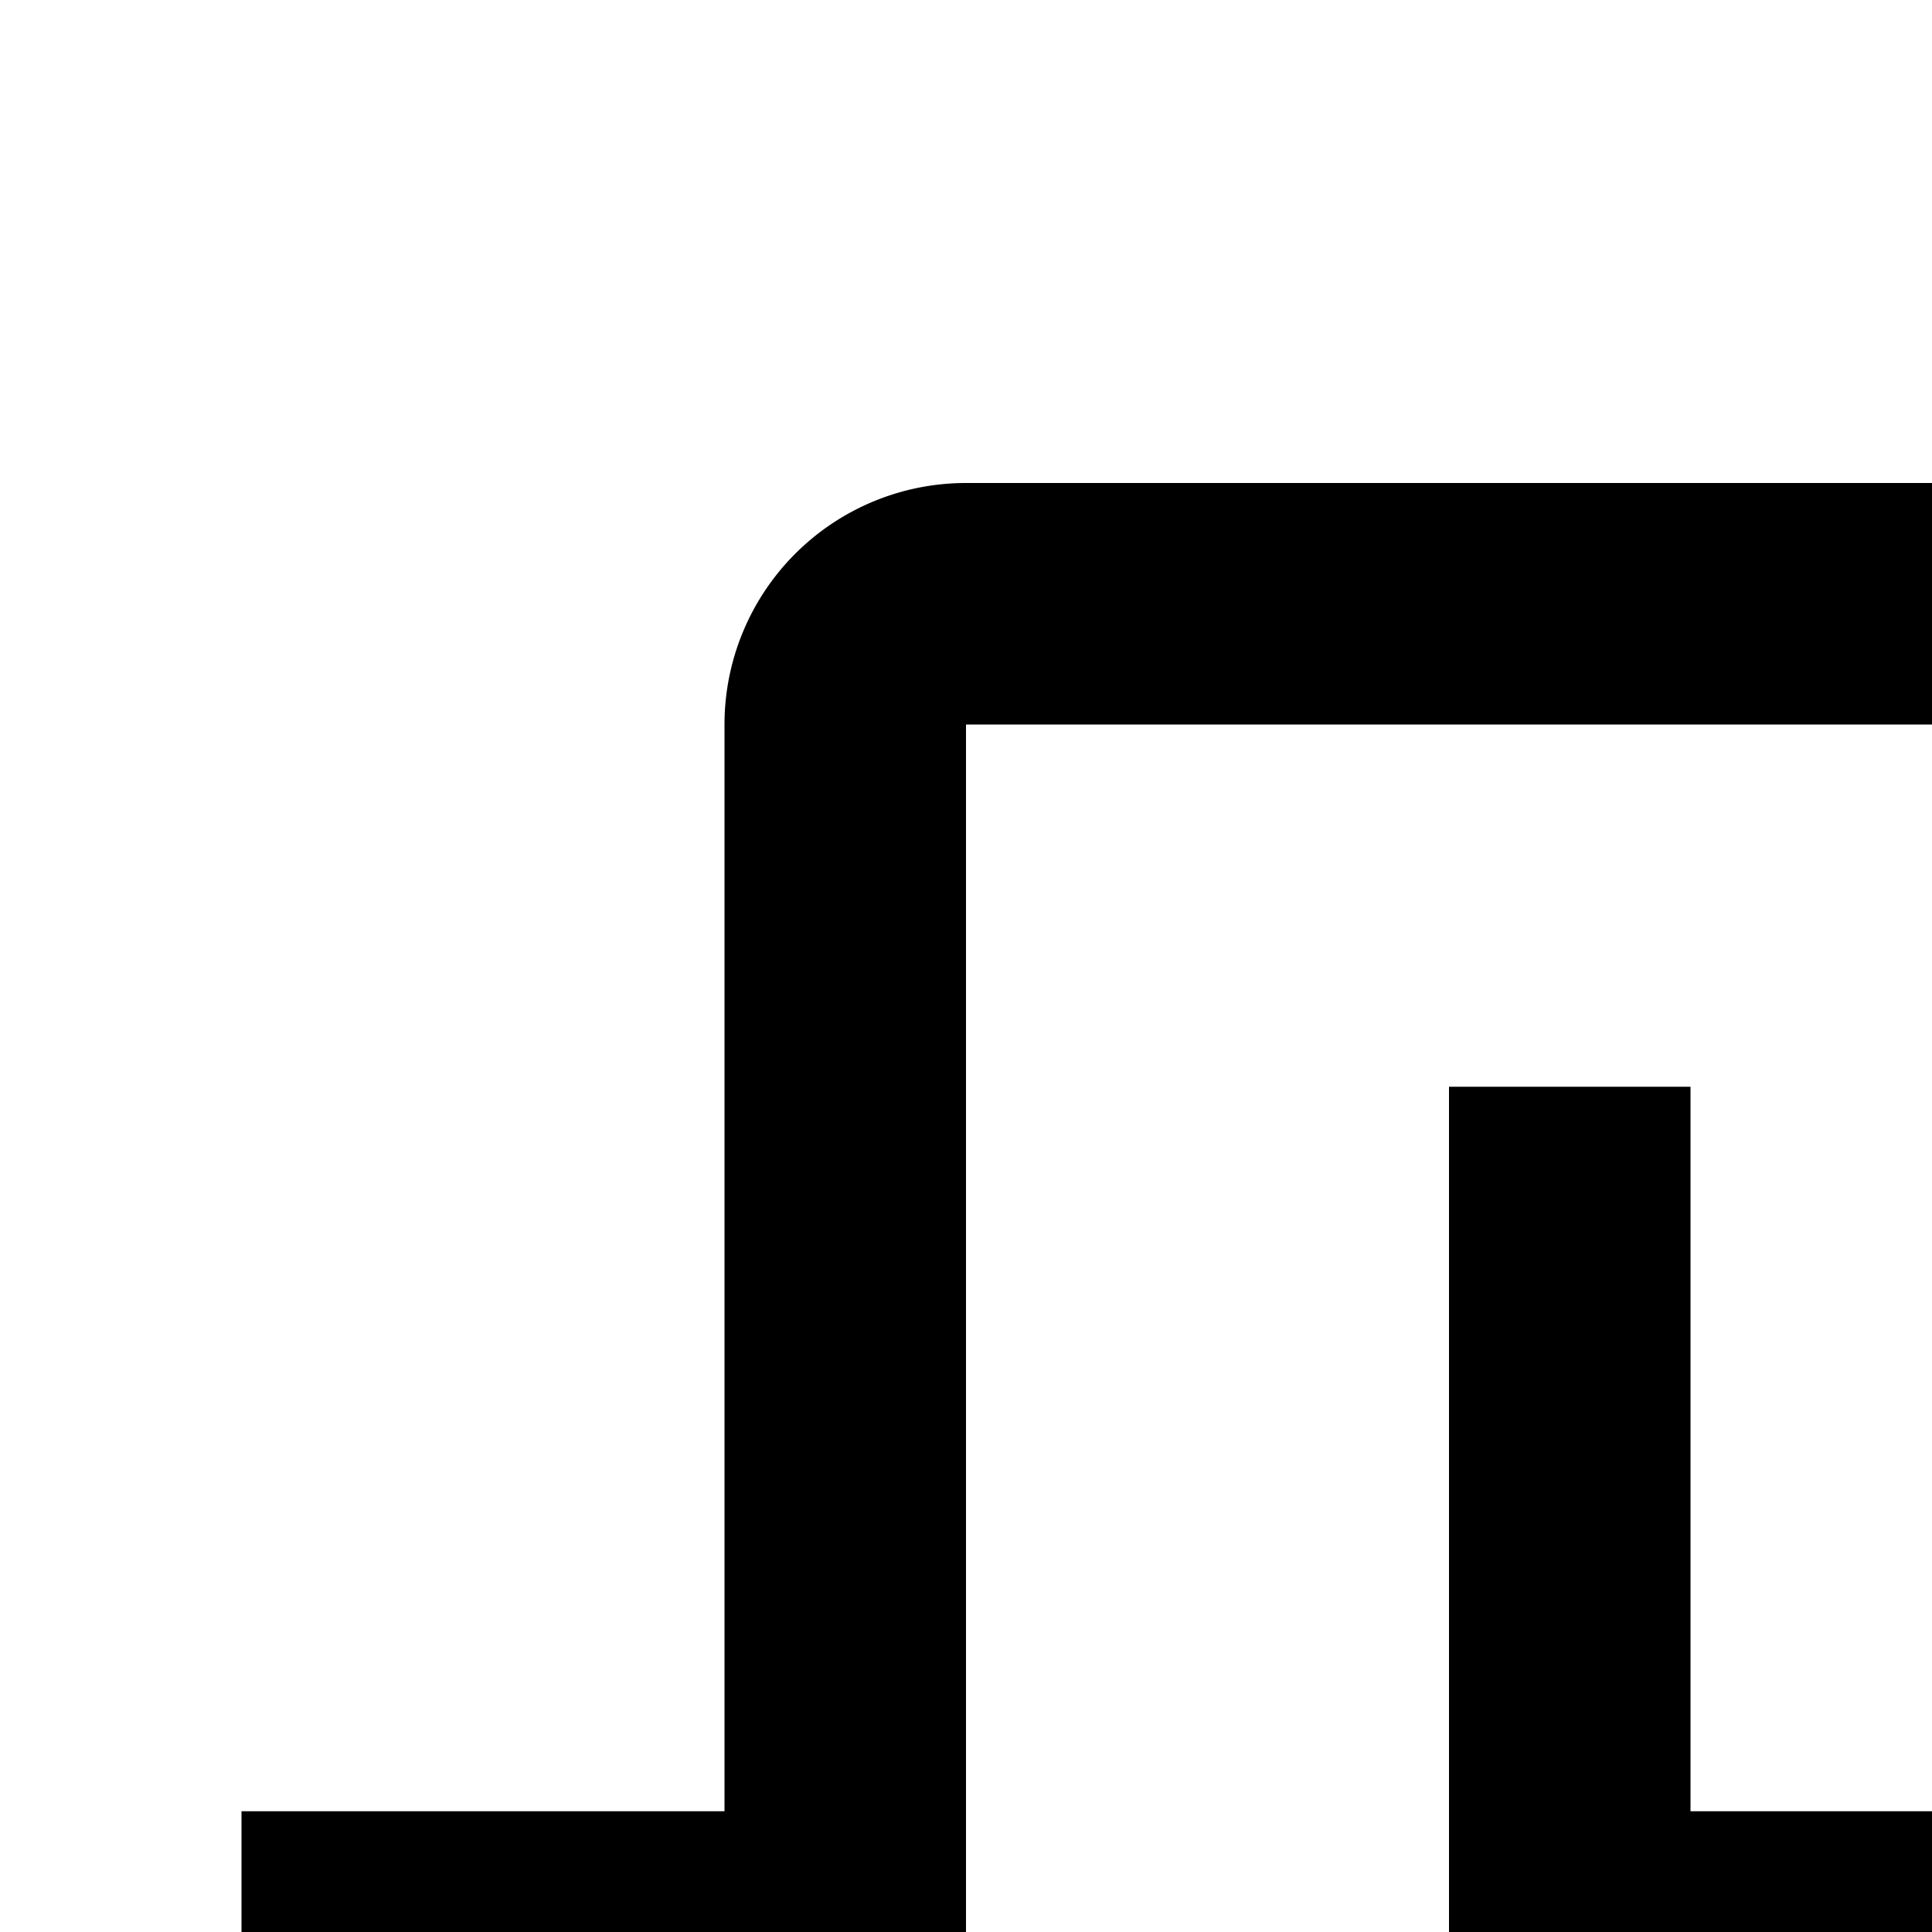 <svg xmlns="http://www.w3.org/2000/svg" viewBox="0 0 16 16"><path d="M18 9L18 15 14 15 14 9 12 9 12 23 14 23 14 17 18 17 18 23 20 23 20 9 18 9z"/><path d="M30,15H26V6a2,2,0,0,0-2-2H8A2,2,0,0,0,6,6v9H2v2H6v9a2,2,0,0,0,2,2H24a2,2,0,0,0,2-2V17h4ZM8,26V6H24V26Z"/></svg>